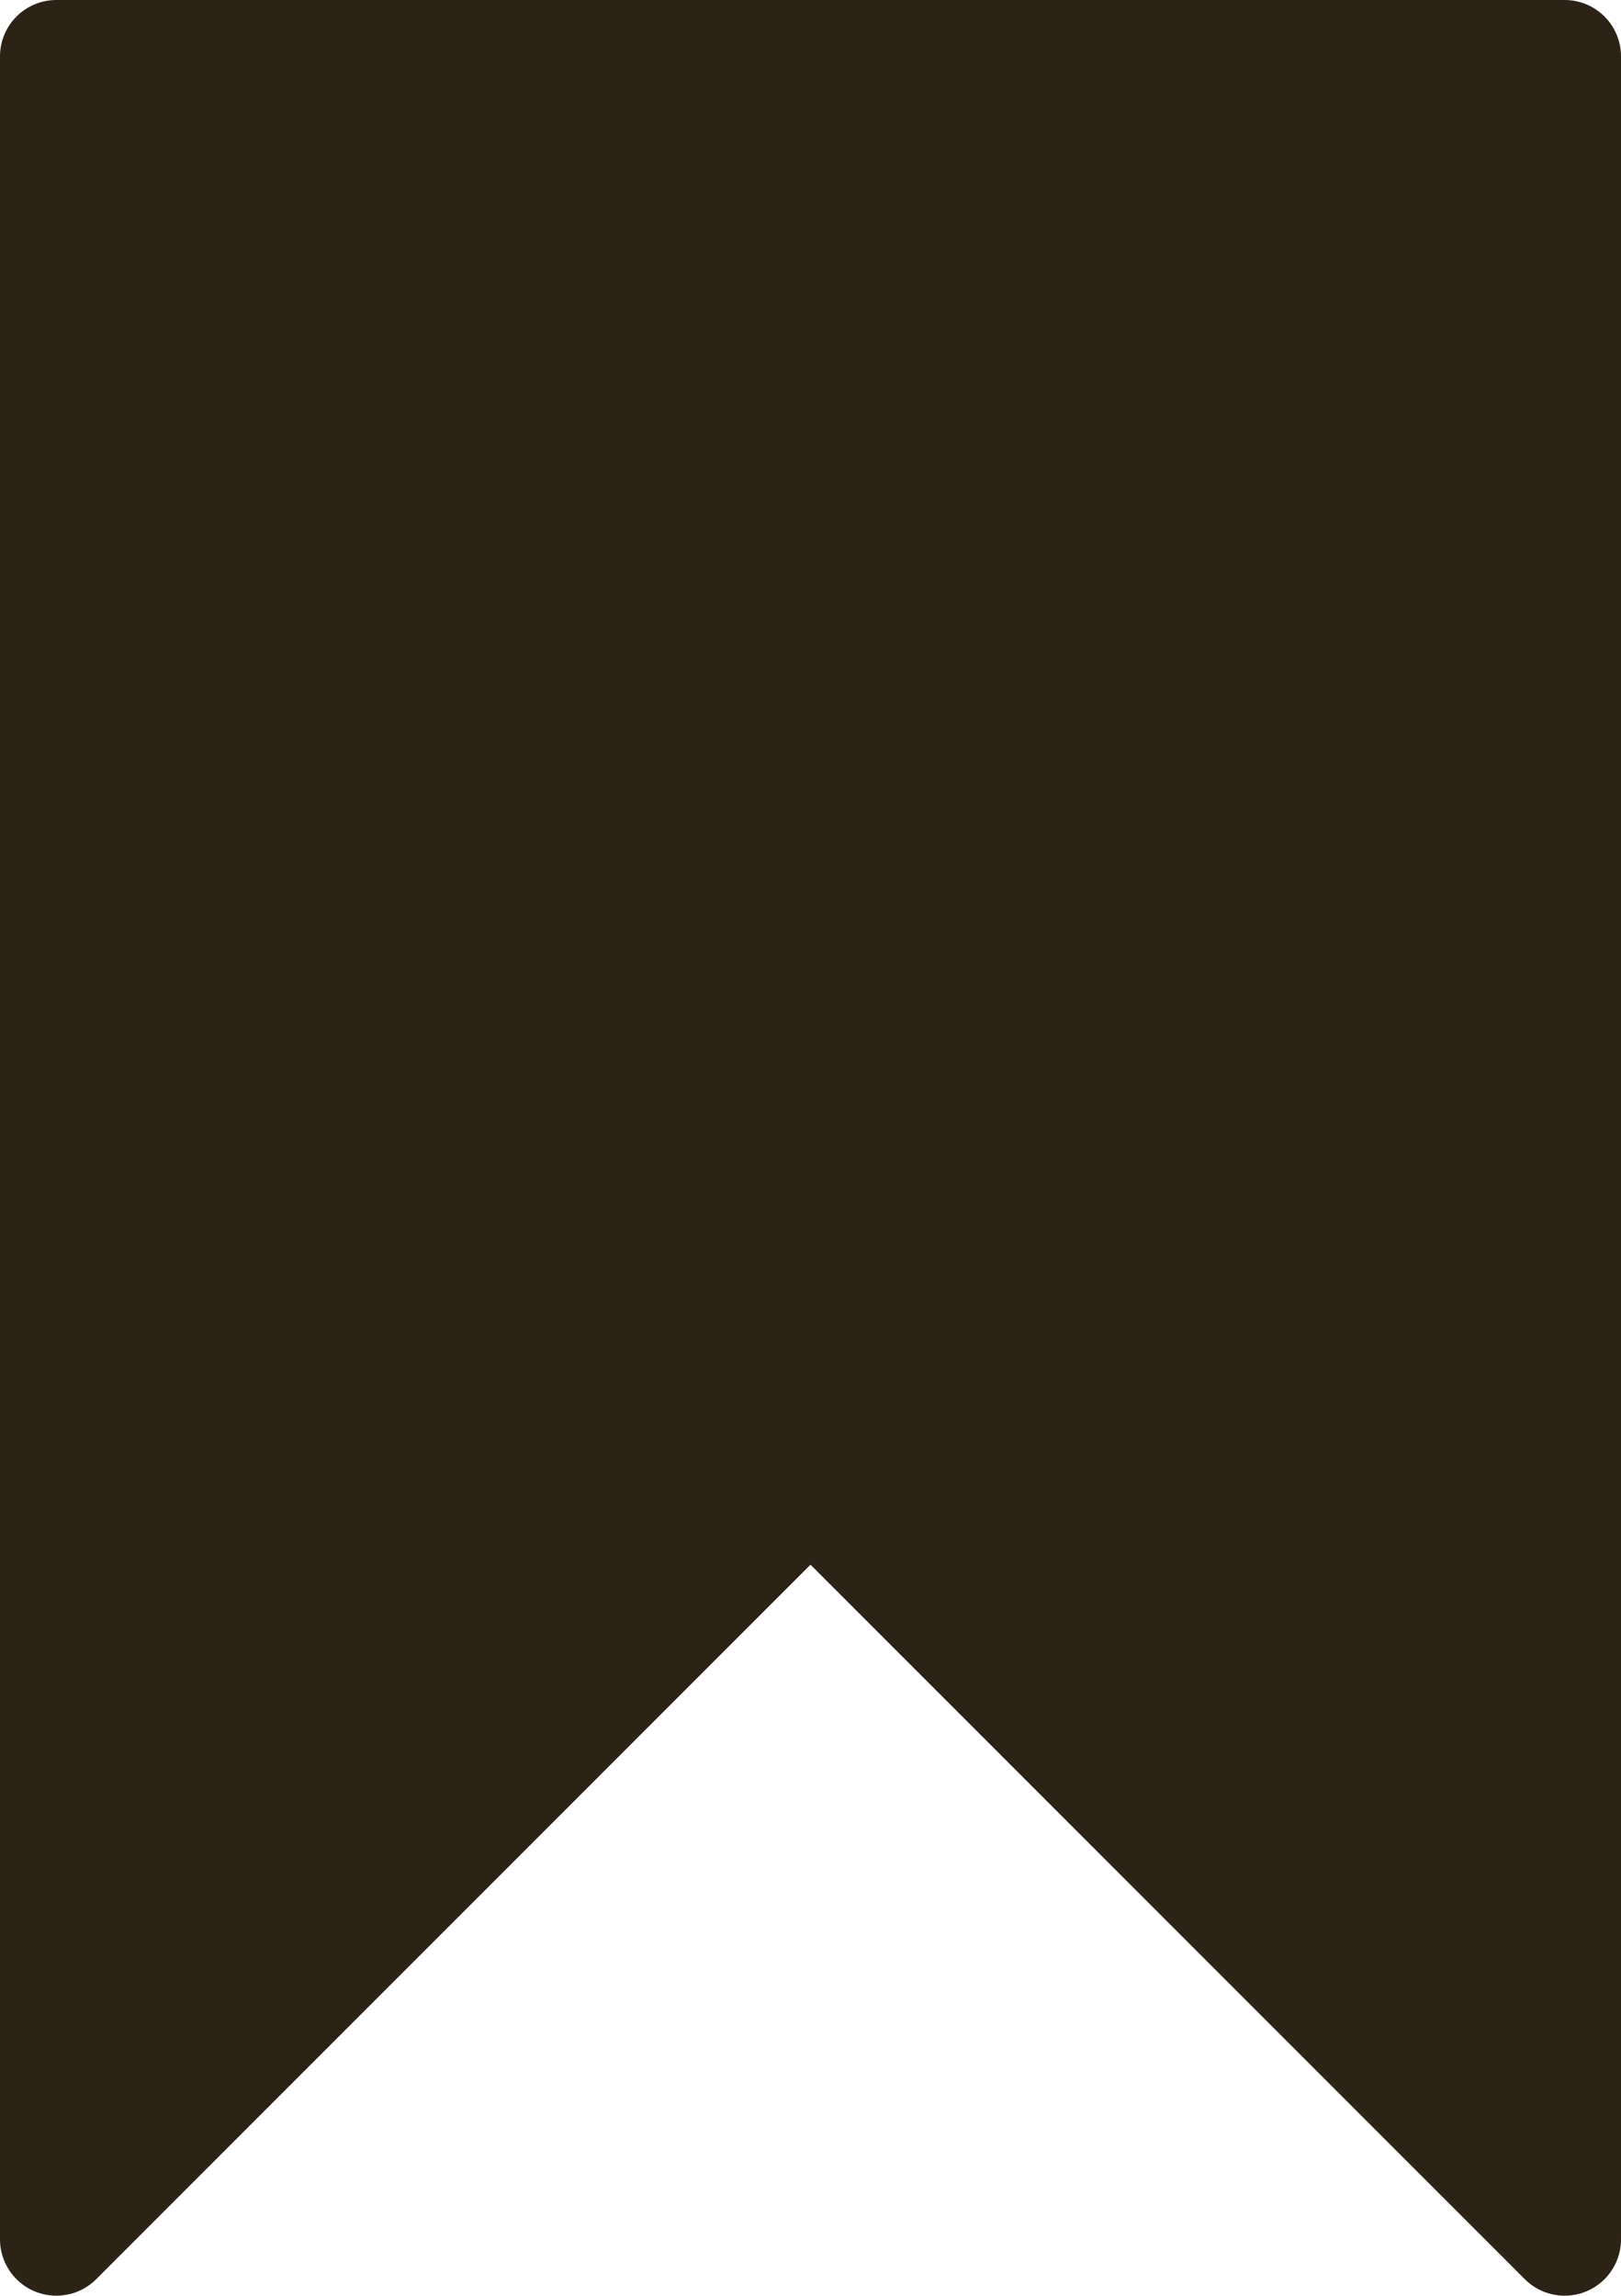 <svg xmlns="http://www.w3.org/2000/svg" width="14.384" height="20.365" viewBox="0 0 14.384 20.365">
  <path id="Path_355" data-name="Path 355" d="M3517.747-6386.045l6.692-6.692,6.692,6.692v-19.365h-13.384Z" transform="translate(-3517.247 6405.91)" fill="#2c2216" stroke="#2c2216" stroke-linecap="round" stroke-linejoin="round" stroke-width="1"/>
</svg>
